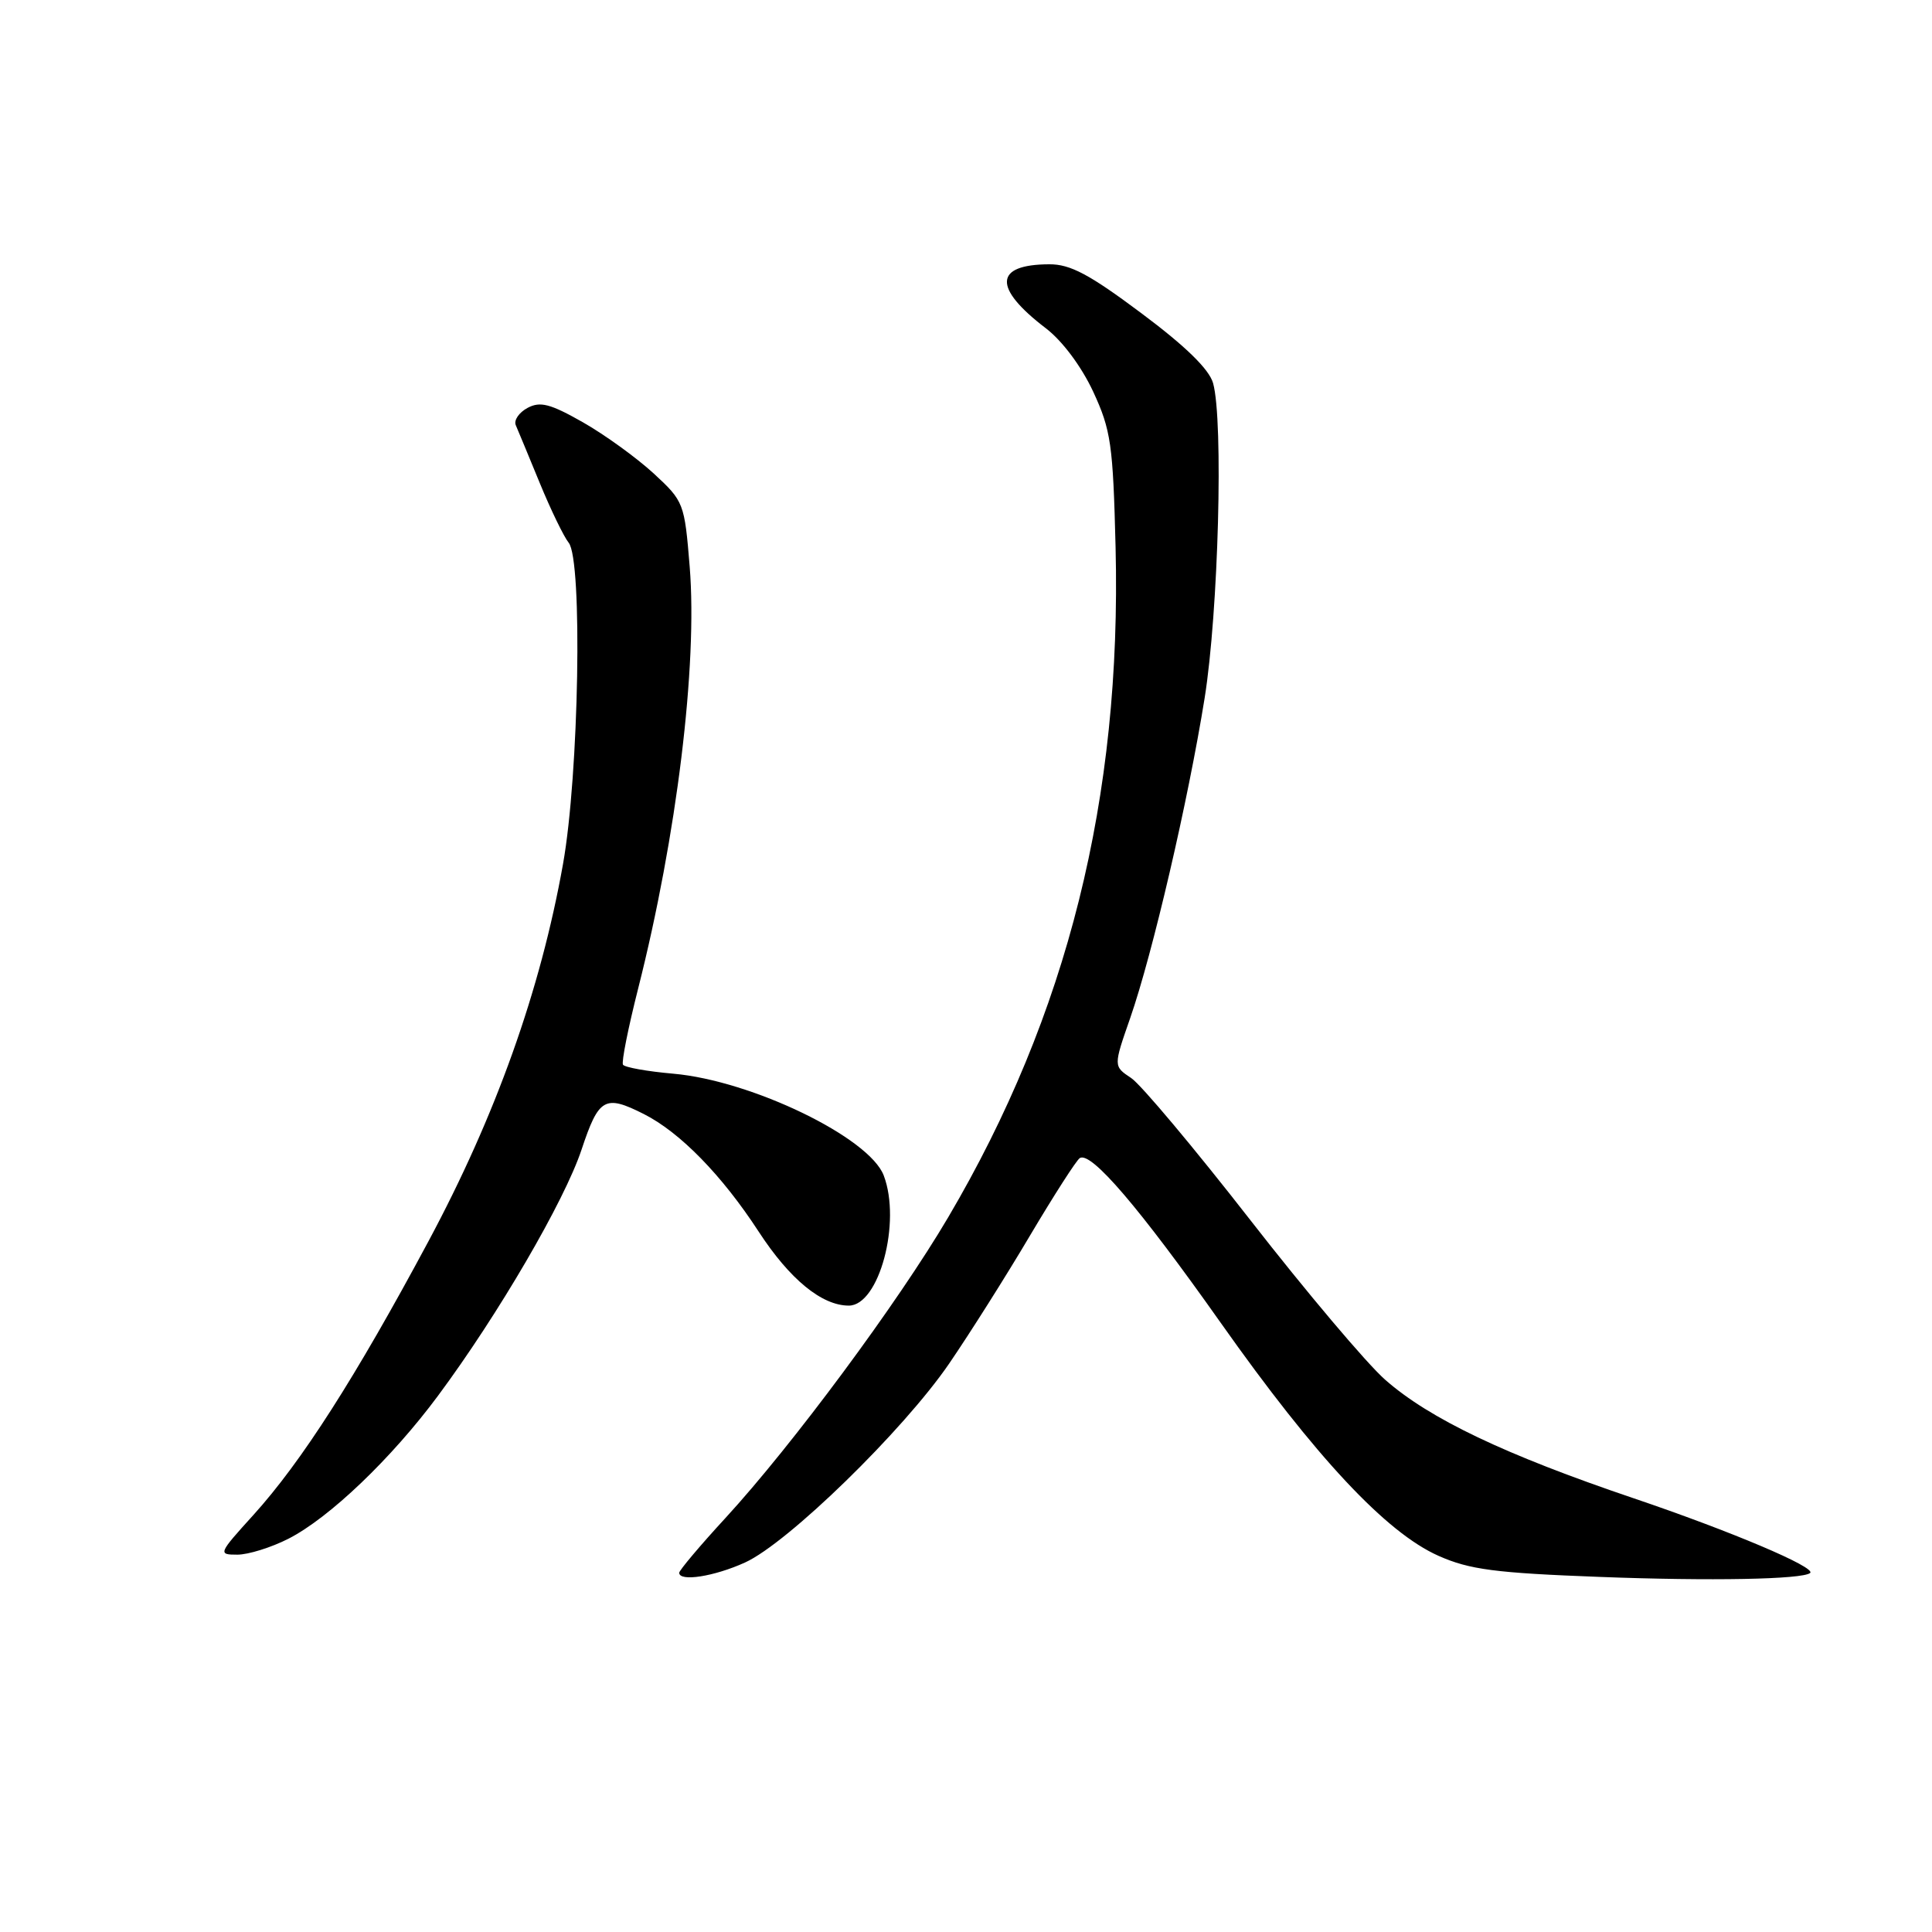<?xml version="1.0" encoding="UTF-8" standalone="no"?>
<!DOCTYPE svg PUBLIC "-//W3C//DTD SVG 1.1//EN" "http://www.w3.org/Graphics/SVG/1.1/DTD/svg11.dtd" >
<svg xmlns="http://www.w3.org/2000/svg" xmlns:xlink="http://www.w3.org/1999/xlink" version="1.1" viewBox="0 0 256 256">
 <g >
 <path fill="currentColor"
d=" M 239.85 208.43 C 240.71 207.70 229.32 202.88 216.50 198.54 C 199.39 192.75 189.40 187.98 183.55 182.83 C 181.10 180.68 173.06 171.15 165.67 161.66 C 158.27 152.16 151.17 143.69 149.88 142.84 C 147.53 141.28 147.53 141.28 149.76 134.89 C 152.71 126.41 157.43 106.15 159.62 92.50 C 161.45 81.09 162.13 55.74 160.74 50.77 C 160.22 48.93 157.10 45.88 151.26 41.52 C 144.35 36.35 141.82 35.00 139.02 35.02 C 131.72 35.05 131.55 38.13 138.57 43.49 C 140.76 45.16 143.29 48.55 144.85 51.89 C 147.21 56.99 147.48 58.87 147.82 72.50 C 148.63 105.72 141.46 134.45 125.64 161.30 C 118.99 172.60 104.99 191.50 96.12 201.15 C 92.75 204.81 90.00 208.08 90.00 208.40 C 90.00 209.62 94.63 208.90 98.72 207.04 C 104.39 204.47 119.68 189.57 125.77 180.68 C 128.47 176.73 133.30 169.10 136.48 163.72 C 139.67 158.35 142.64 153.72 143.08 153.45 C 144.57 152.53 150.96 160.00 161.76 175.29 C 174.33 193.09 183.67 203.08 190.62 206.16 C 194.72 207.98 198.13 208.43 212.00 208.95 C 226.65 209.51 238.84 209.28 239.85 208.43 Z  M 38.22 203.89 C 43.66 201.11 51.88 193.25 58.05 184.93 C 66.04 174.16 74.79 159.15 77.06 152.33 C 79.34 145.47 80.14 145.01 85.30 147.61 C 90.10 150.03 95.66 155.72 100.53 163.20 C 104.64 169.51 108.89 173.00 112.47 173.00 C 116.48 173.00 119.45 161.95 117.10 155.76 C 115.18 150.72 99.62 143.19 89.22 142.27 C 85.77 141.97 82.77 141.43 82.55 141.08 C 82.33 140.73 83.24 136.19 84.56 130.98 C 89.67 110.80 92.44 88.17 91.39 75.12 C 90.70 66.65 90.62 66.43 86.60 62.72 C 84.34 60.65 80.13 57.60 77.23 55.95 C 72.91 53.50 71.58 53.15 69.90 54.05 C 68.77 54.66 68.07 55.68 68.34 56.33 C 68.62 56.97 70.05 60.42 71.52 64.00 C 72.99 67.58 74.72 71.13 75.35 71.91 C 77.22 74.19 76.72 102.66 74.60 114.50 C 71.61 131.25 65.69 147.84 56.76 164.50 C 47.09 182.54 39.96 193.69 33.57 200.75 C 28.92 205.88 28.87 206.00 31.45 206.00 C 32.90 206.00 35.94 205.05 38.22 203.89 Z "/>
</g>
</svg>